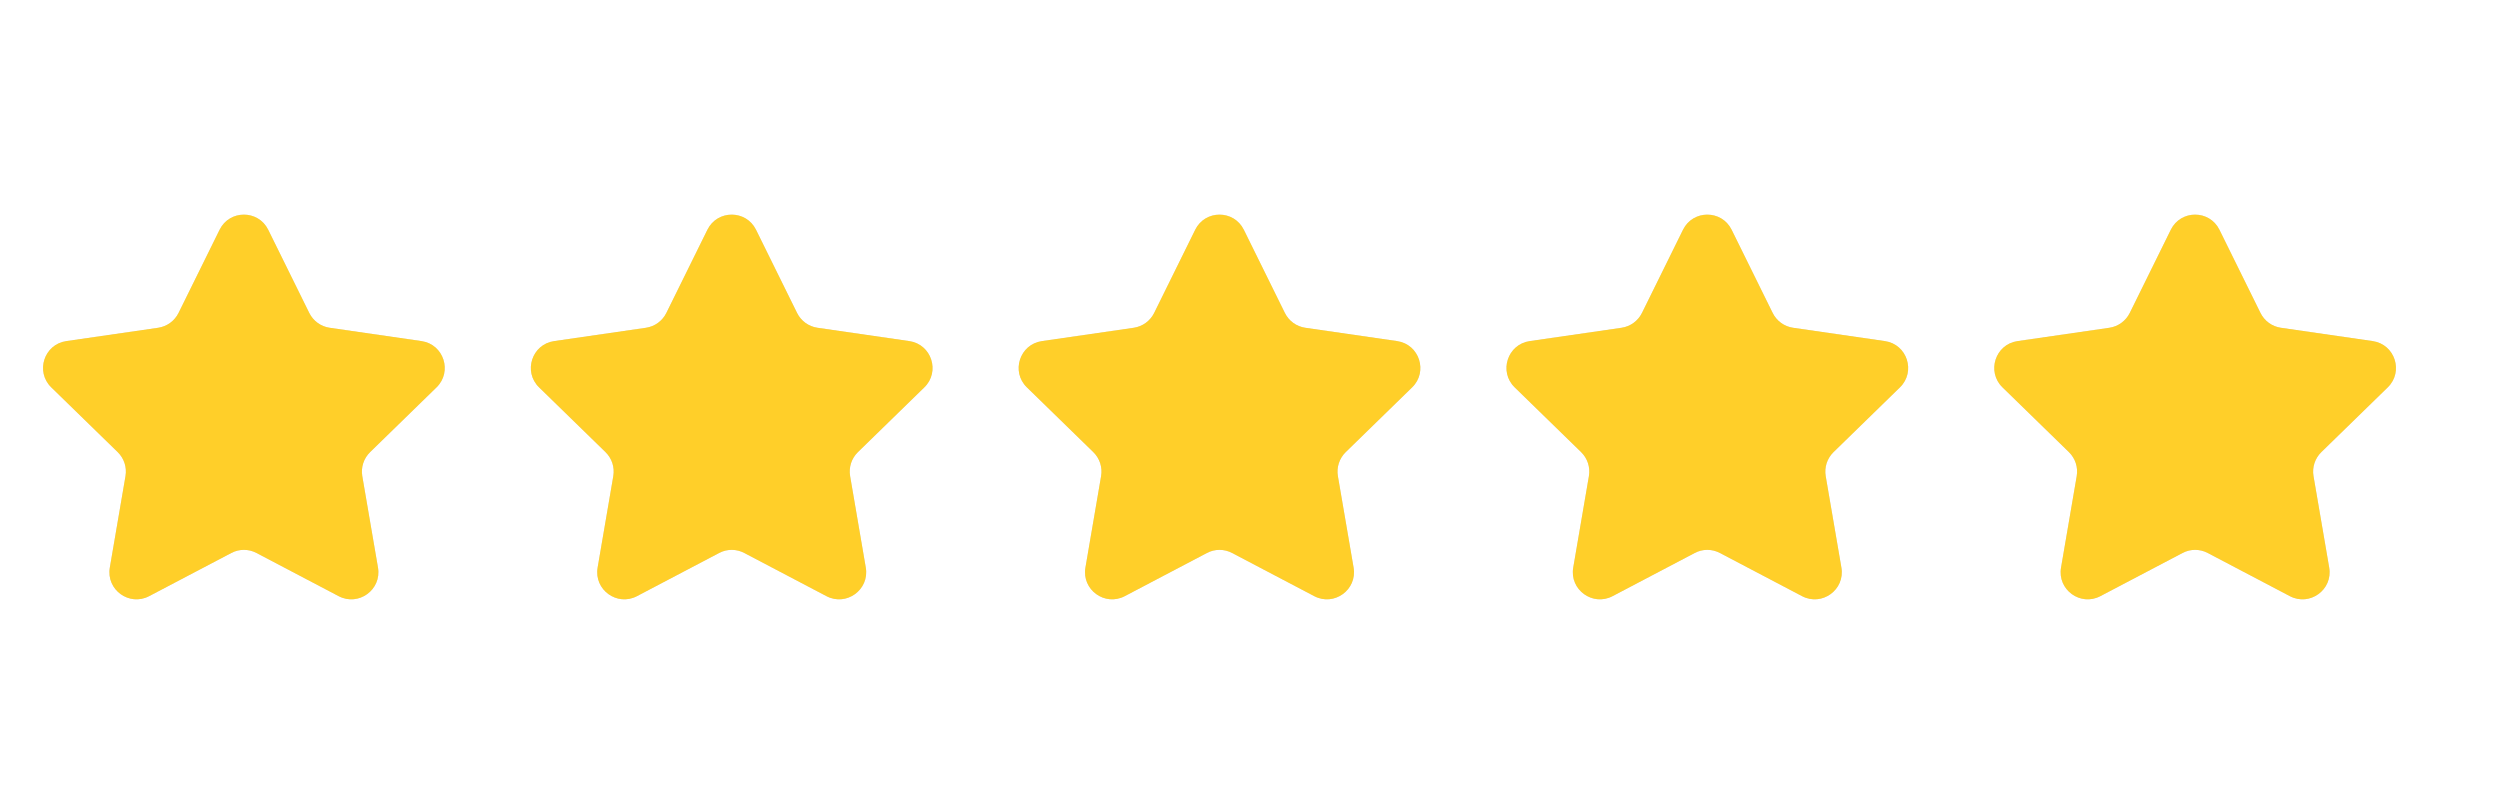 <svg width="82" height="26" viewBox="0 0 82 26" fill="none" xmlns="http://www.w3.org/2000/svg">
<path d="M7.203 7.535C7.529 6.875 8.471 6.875 8.797 7.535L10.144 10.265C10.274 10.527 10.524 10.709 10.813 10.751L13.826 11.188C14.556 11.295 14.846 12.191 14.319 12.705L12.139 14.83C11.93 15.034 11.834 15.328 11.883 15.617L12.398 18.617C12.523 19.343 11.76 19.897 11.108 19.554L8.413 18.138C8.155 18.001 7.845 18.001 7.587 18.138L4.891 19.554C4.24 19.897 3.477 19.343 3.602 18.617L4.116 15.617C4.166 15.328 4.07 15.034 3.861 14.83L1.681 12.705C1.154 12.191 1.444 11.295 2.174 11.188L5.187 10.751C5.475 10.709 5.726 10.527 5.856 10.265L7.203 7.535Z" fill="#DDDDDD"/>
<path d="M23.203 7.535C23.529 6.875 24.471 6.875 24.797 7.535L26.144 10.265C26.274 10.527 26.524 10.709 26.813 10.751L29.826 11.188C30.555 11.295 30.846 12.191 30.319 12.705L28.139 14.83C27.93 15.034 27.834 15.328 27.884 15.617L28.398 18.617C28.523 19.343 27.76 19.897 27.108 19.554L24.413 18.138C24.155 18.001 23.845 18.001 23.587 18.138L20.892 19.554C20.24 19.897 19.477 19.343 19.602 18.617L20.116 15.617C20.166 15.328 20.07 15.034 19.861 14.83L17.681 12.705C17.154 12.191 17.444 11.295 18.174 11.188L21.187 10.751C21.476 10.709 21.726 10.527 21.856 10.265L23.203 7.535Z" fill="#DDDDDD"/>
<path d="M39.203 7.535C39.529 6.875 40.471 6.875 40.797 7.535L42.144 10.265C42.274 10.527 42.524 10.709 42.813 10.751L45.826 11.188C46.556 11.295 46.846 12.191 46.319 12.705L44.139 14.83C43.93 15.034 43.834 15.328 43.883 15.617L44.398 18.617C44.523 19.343 43.76 19.897 43.108 19.554L40.413 18.138C40.155 18.001 39.845 18.001 39.587 18.138L36.892 19.554C36.24 19.897 35.477 19.343 35.602 18.617L36.116 15.617C36.166 15.328 36.07 15.034 35.861 14.83L33.681 12.705C33.154 12.191 33.444 11.295 34.174 11.188L37.187 10.751C37.475 10.709 37.726 10.527 37.856 10.265L39.203 7.535Z" fill="#DDDDDD"/>
<path d="M55.203 7.535C55.529 6.875 56.471 6.875 56.797 7.535L58.144 10.265C58.274 10.527 58.524 10.709 58.813 10.751L61.826 11.188C62.556 11.295 62.846 12.191 62.319 12.705L60.139 14.83C59.93 15.034 59.834 15.328 59.883 15.617L60.398 18.617C60.523 19.343 59.76 19.897 59.108 19.554L56.413 18.138C56.155 18.001 55.845 18.001 55.587 18.138L52.892 19.554C52.24 19.897 51.477 19.343 51.602 18.617L52.116 15.617C52.166 15.328 52.07 15.034 51.861 14.83L49.681 12.705C49.154 12.191 49.444 11.295 50.174 11.188L53.187 10.751C53.475 10.709 53.726 10.527 53.856 10.265L55.203 7.535Z" fill="#DDDDDD"/>
<path d="M71.203 7.535C71.529 6.875 72.471 6.875 72.797 7.535L74.144 10.265C74.274 10.527 74.524 10.709 74.813 10.751L77.826 11.188C78.555 11.295 78.846 12.191 78.319 12.705L76.139 14.83C75.93 15.034 75.834 15.328 75.883 15.617L76.398 18.617C76.523 19.343 75.76 19.897 75.108 19.554L72.413 18.138C72.155 18.001 71.845 18.001 71.587 18.138L68.891 19.554C68.24 19.897 67.477 19.343 67.602 18.617L68.116 15.617C68.166 15.328 68.07 15.034 67.861 14.83L65.681 12.705C65.154 12.191 65.444 11.295 66.174 11.188L69.187 10.751C69.475 10.709 69.726 10.527 69.856 10.265L71.203 7.535Z" fill="#DDDDDD"/>
<g clip-path="url(#clip0_104_225)">
<path d="M7.203 7.535C7.529 6.875 8.471 6.875 8.797 7.535L10.144 10.265C10.274 10.527 10.524 10.709 10.813 10.751L13.826 11.188C14.556 11.295 14.846 12.191 14.319 12.705L12.139 14.83C11.93 15.034 11.834 15.328 11.883 15.617L12.398 18.617C12.523 19.343 11.76 19.897 11.108 19.554L8.413 18.138C8.155 18.001 7.845 18.001 7.587 18.138L4.891 19.554C4.24 19.897 3.477 19.343 3.602 18.617L4.116 15.617C4.166 15.328 4.07 15.034 3.861 14.83L1.681 12.705C1.154 12.191 1.444 11.295 2.174 11.188L5.187 10.751C5.475 10.709 5.726 10.527 5.856 10.265L7.203 7.535Z" fill="#FFCF29"/>
<path d="M23.203 7.535C23.529 6.875 24.471 6.875 24.797 7.535L26.144 10.265C26.274 10.527 26.524 10.709 26.813 10.751L29.826 11.188C30.555 11.295 30.846 12.191 30.319 12.705L28.139 14.83C27.93 15.034 27.834 15.328 27.884 15.617L28.398 18.617C28.523 19.343 27.76 19.897 27.108 19.554L24.413 18.138C24.155 18.001 23.845 18.001 23.587 18.138L20.892 19.554C20.24 19.897 19.477 19.343 19.602 18.617L20.116 15.617C20.166 15.328 20.07 15.034 19.861 14.83L17.681 12.705C17.154 12.191 17.444 11.295 18.174 11.188L21.187 10.751C21.476 10.709 21.726 10.527 21.856 10.265L23.203 7.535Z" fill="#FFCF29"/>
<path d="M39.203 7.535C39.529 6.875 40.471 6.875 40.797 7.535L42.144 10.265C42.274 10.527 42.524 10.709 42.813 10.751L45.826 11.188C46.556 11.295 46.846 12.191 46.319 12.705L44.139 14.83C43.93 15.034 43.834 15.328 43.883 15.617L44.398 18.617C44.523 19.343 43.76 19.897 43.108 19.554L40.413 18.138C40.155 18.001 39.845 18.001 39.587 18.138L36.892 19.554C36.24 19.897 35.477 19.343 35.602 18.617L36.116 15.617C36.166 15.328 36.07 15.034 35.861 14.83L33.681 12.705C33.154 12.191 33.444 11.295 34.174 11.188L37.187 10.751C37.475 10.709 37.726 10.527 37.856 10.265L39.203 7.535Z" fill="#FFCF29"/>
<path d="M55.203 7.535C55.529 6.875 56.471 6.875 56.797 7.535L58.144 10.265C58.274 10.527 58.524 10.709 58.813 10.751L61.826 11.188C62.556 11.295 62.846 12.191 62.319 12.705L60.139 14.83C59.93 15.034 59.834 15.328 59.883 15.617L60.398 18.617C60.523 19.343 59.76 19.897 59.108 19.554L56.413 18.138C56.155 18.001 55.845 18.001 55.587 18.138L52.892 19.554C52.24 19.897 51.477 19.343 51.602 18.617L52.116 15.617C52.166 15.328 52.07 15.034 51.861 14.83L49.681 12.705C49.154 12.191 49.444 11.295 50.174 11.188L53.187 10.751C53.475 10.709 53.726 10.527 53.856 10.265L55.203 7.535Z" fill="#FFCF29"/>
<path d="M71.203 7.535C71.529 6.875 72.471 6.875 72.797 7.535L74.144 10.265C74.274 10.527 74.524 10.709 74.813 10.751L77.826 11.188C78.555 11.295 78.846 12.191 78.319 12.705L76.139 14.83C75.93 15.034 75.834 15.328 75.883 15.617L76.398 18.617C76.523 19.343 75.76 19.897 75.108 19.554L72.413 18.138C72.155 18.001 71.845 18.001 71.587 18.138L68.891 19.554C68.24 19.897 67.477 19.343 67.602 18.617L68.116 15.617C68.166 15.328 68.07 15.034 67.861 14.83L65.681 12.705C65.154 12.191 65.444 11.295 66.174 11.188L69.187 10.751C69.475 10.709 69.726 10.527 69.856 10.265L71.203 7.535Z" fill="#FFCF29"/>
</g>
<defs>
<clipPath id="clip0_104_225">
<rect width="80" height="16" fill="white" transform="translate(0 5.92)"/>
</clipPath>
</defs>
</svg>
